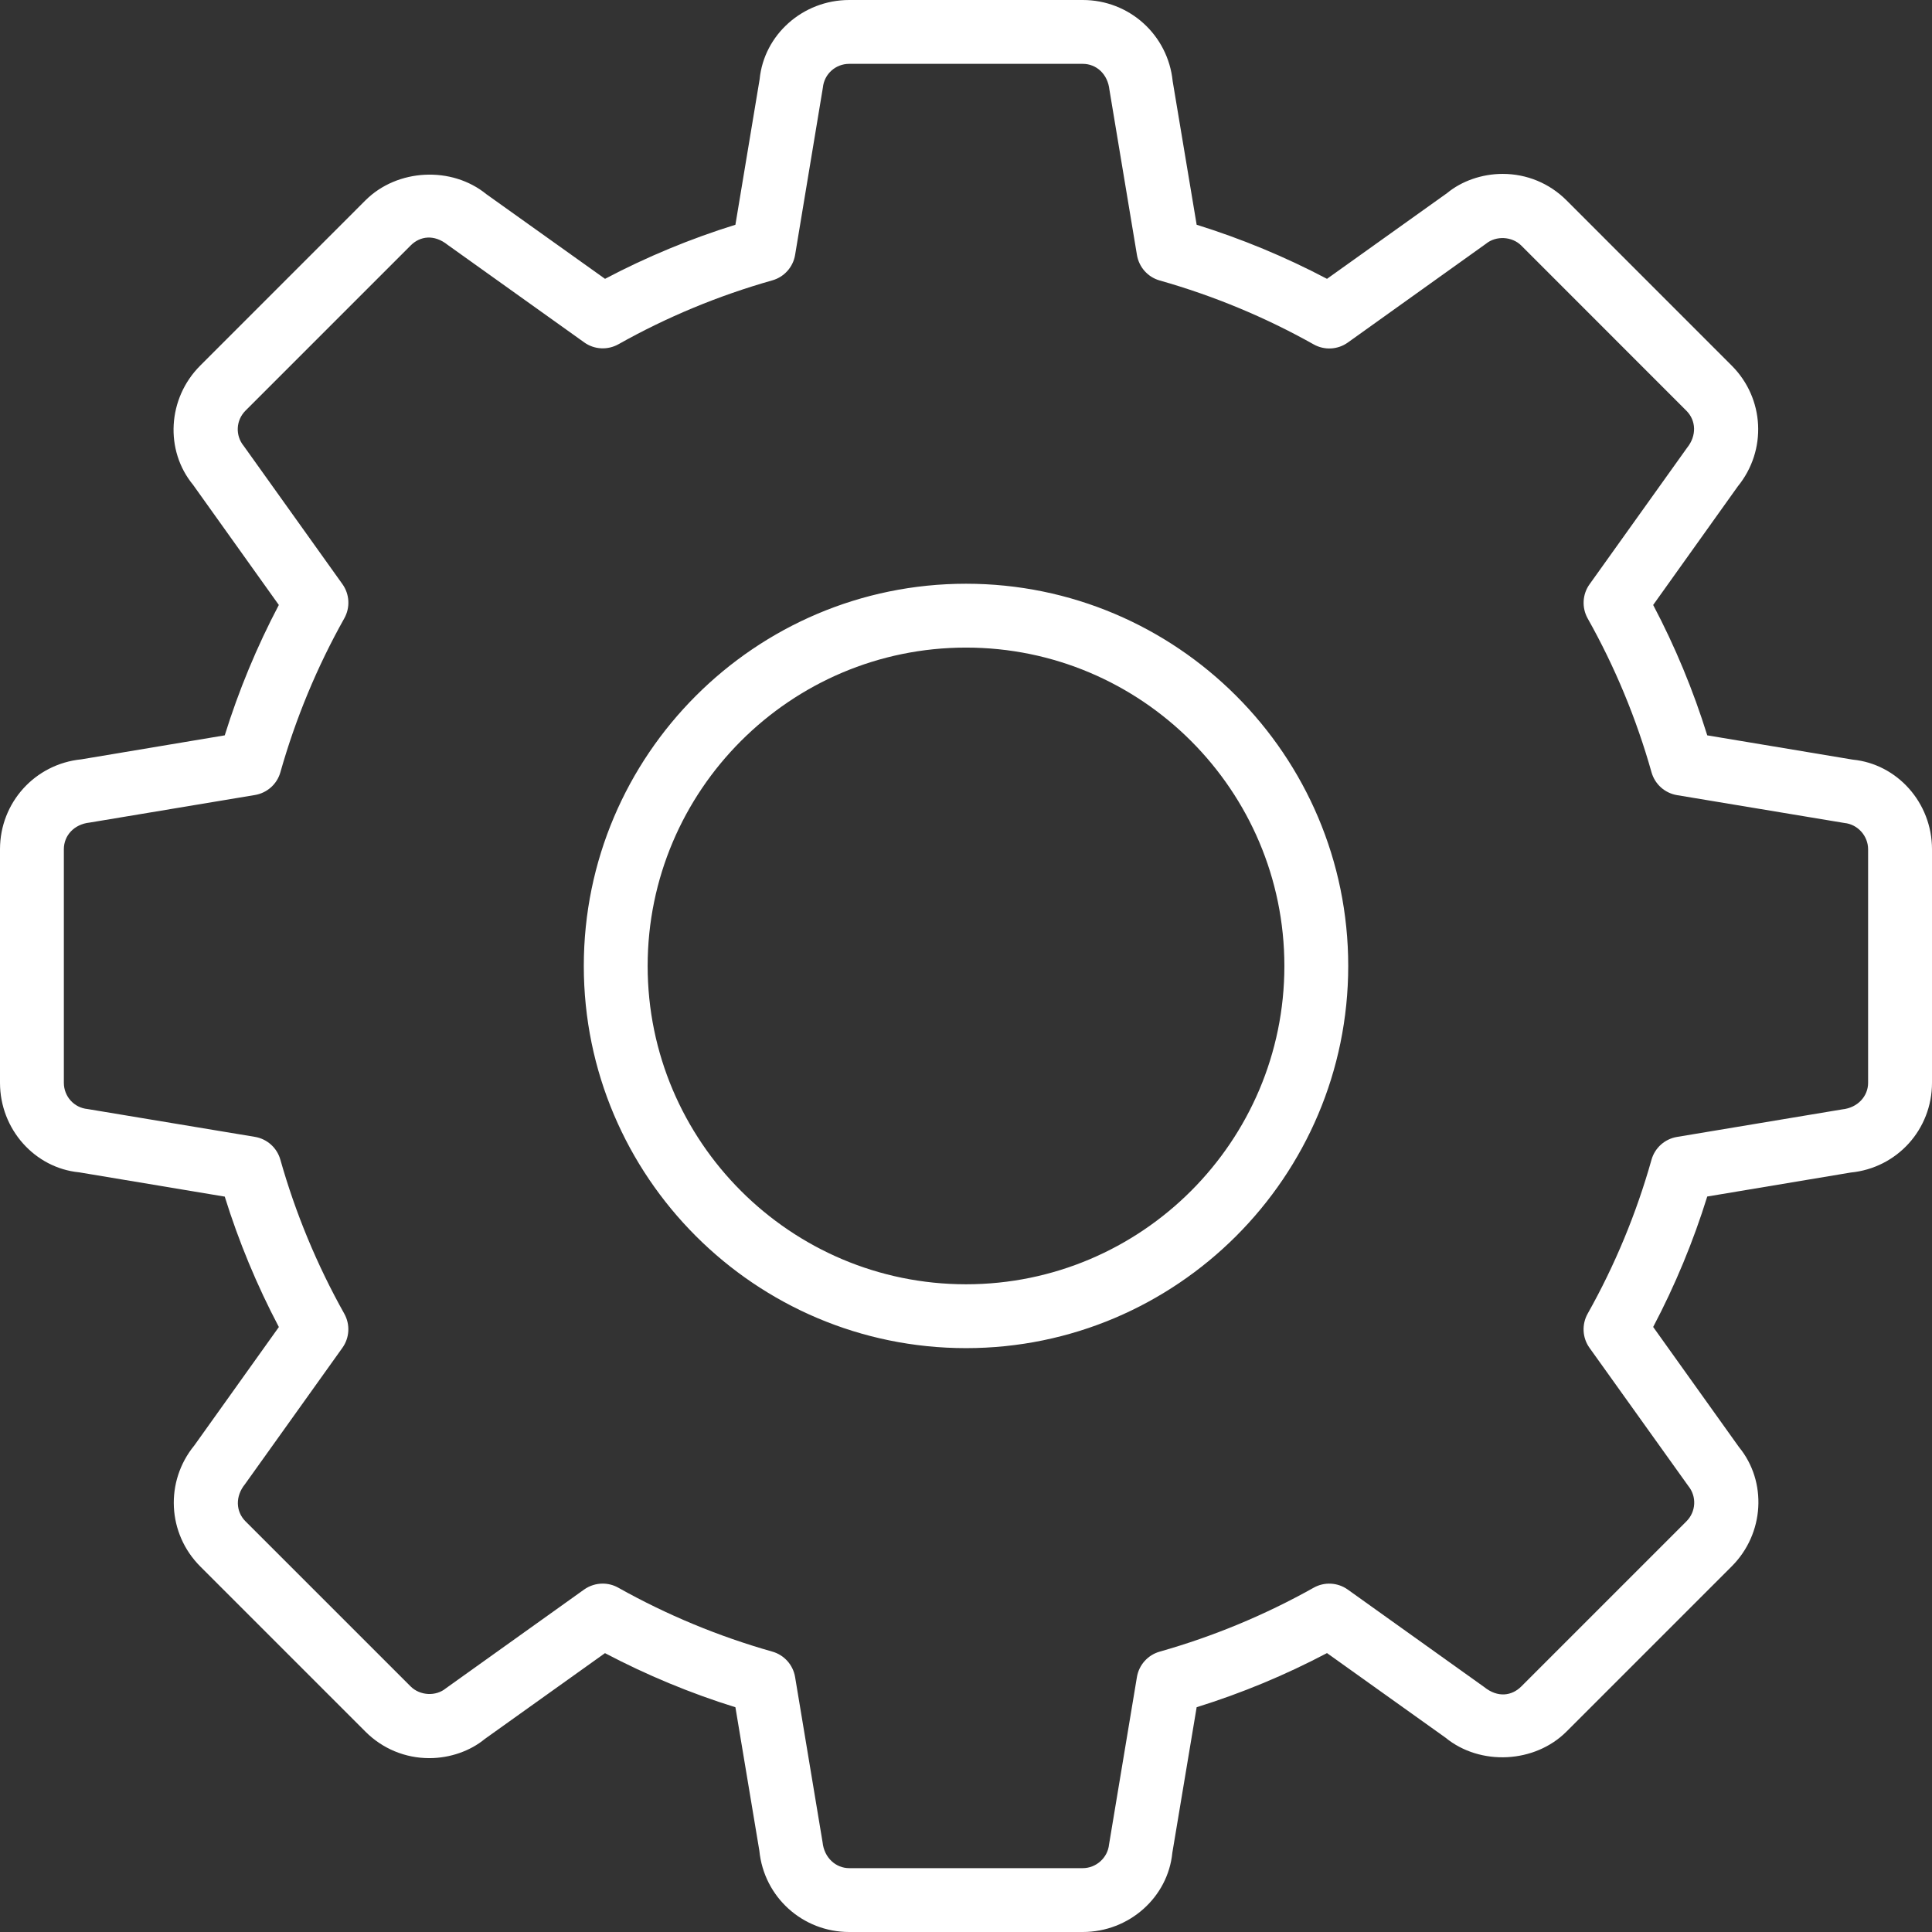 <?xml version="1.0" encoding="iso-8859-1"?>
<!-- Generator: Adobe Illustrator 16.0.0, SVG Export Plug-In . SVG Version: 6.00 Build 0)  -->
<!DOCTYPE svg PUBLIC "-//W3C//DTD SVG 1.1//EN" "http://www.w3.org/Graphics/SVG/1.1/DTD/svg11.dtd">
<svg xmlns="http://www.w3.org/2000/svg" xmlns:xlink="http://www.w3.org/1999/xlink" version="1.1" id="Capa_1" x="0px" y="0px" width="512px" height="512px" viewBox="0 0 612 612" style="enable-background:new 0 0 612 612;" xml:space="preserve">
<rect x="0" y="0" width="612" height="612" fill="#333333" stroke="none"/>
<g>
	<g>
		<path d="M342.982,612h-73.975c-14.775,0-27.011-11.073-28.467-25.747l-7.584-45.446c-14.249-4.43-28.093-10.184-41.32-17.141    l-38.064,27.183c-4.551,3.772-10.982,6.077-17.576,6.077c-7.646,0-14.825-2.982-20.236-8.393l-52.303-52.304    c-10.446-10.446-11.255-26.93-1.901-38.357l26.778-37.508c-6.978-13.247-12.722-27.102-17.141-41.311l-46.114-7.695    C11.083,370.014,0,357.777,0,342.982v-73.964c0-14.775,11.073-27.011,25.747-28.478l45.446-7.605    c4.439-14.269,10.193-28.113,17.131-41.3l-27.173-38.064C52.191,142.7,53,126.217,63.457,115.78l52.313-52.323    c10.083-10.062,27.345-10.901,38.327-1.921l37.559,26.789c13.177-6.947,27.021-12.691,41.3-17.131l7.675-46.104    C241.997,11.073,254.243,0,269.018,0h73.974c14.755,0,26.991,11.063,28.478,25.727l7.595,45.467    c14.259,4.439,28.103,10.184,41.29,17.131l38.074-27.183c4.541-3.762,10.973-6.058,17.565-6.058    c7.646,0,14.825,2.973,20.226,8.373l52.303,52.323c10.437,10.406,11.275,26.879,1.941,38.317l-26.788,37.539    c6.957,13.187,12.691,27.031,17.131,41.3l46.114,7.696C600.937,242.007,612,254.243,612,269.018v73.964    c0,14.795-11.073,27.021-25.768,28.446l-45.426,7.595c-4.439,14.279-10.184,28.134-17.131,41.32l27.183,38.055    c8.95,10.911,8.11,27.405-2.346,37.821l-52.293,52.293c-10.042,10.052-27.345,10.941-38.357,1.911l-37.508-26.769    c-13.228,6.968-27.071,12.722-41.29,17.142l-7.706,46.124C369.983,600.927,357.747,612,342.982,612z M190.907,501.641    c1.699,0,3.408,0.424,4.945,1.294c15.412,8.637,31.814,15.442,48.794,20.245c3.762,1.062,6.573,4.207,7.22,8.07l8.707,52.344    c0.506,4.874,4.177,8.181,8.434,8.181h73.975c4.257,0,7.918-3.297,8.333-7.514l8.828-53.011c0.637-3.853,3.458-6.998,7.221-8.06    c16.938-4.794,33.341-11.6,48.763-20.246c3.408-1.921,7.636-1.688,10.821,0.597l43.19,30.854c4.359,3.509,8.799,2.78,11.751-0.162    l52.313-52.313c3.074-3.063,3.316-7.888,0.586-11.234l-31.268-43.718c-2.286-3.186-2.508-7.402-0.597-10.83    c8.636-15.352,15.432-31.754,20.226-48.764c1.062-3.772,4.206-6.583,8.079-7.23l52.354-8.728c4.875-0.506,8.182-4.156,8.182-8.414    v-73.964c0-4.257-3.297-7.928-7.514-8.343l-53.011-8.818c-3.873-0.647-7.009-3.458-8.08-7.23    c-4.794-17.01-11.6-33.413-20.226-48.743c-1.911-3.429-1.688-7.646,0.597-10.831l30.874-43.211    c3.125-3.863,2.872-8.677-0.182-11.731L481.91,77.797c-2.942-2.943-8.009-3.195-11.205-0.576l-43.747,31.278    c-3.186,2.286-7.413,2.508-10.82,0.597c-15.361-8.626-31.765-15.432-48.764-20.246c-3.762-1.052-6.573-4.207-7.221-8.07    l-8.717-52.343c-0.536-4.976-4.126-8.211-8.454-8.211h-73.975c-4.338,0-7.918,3.226-8.343,7.514l-8.798,53    c-0.637,3.863-3.458,7.008-7.22,8.07c-17.03,4.824-33.433,11.62-48.753,20.246c-3.438,1.912-7.655,1.689-10.831-0.597    l-43.232-30.874c-4.349-3.479-8.808-2.781-11.751,0.182L77.767,130.08c-3.054,3.054-3.287,7.868-0.556,11.195l31.258,43.758    c2.286,3.195,2.508,7.412,0.597,10.831c-8.616,15.331-15.422,31.733-20.246,48.753c-1.052,3.762-4.207,6.574-8.07,7.221    l-52.343,8.727c-4.956,0.526-8.181,4.116-8.181,8.455v73.964c0,4.328,3.216,7.908,7.493,8.322l53.021,8.818    c3.863,0.638,7.008,3.459,8.07,7.23c4.783,16.919,11.589,33.332,20.246,48.784c1.912,3.418,1.689,7.625-0.597,10.811    L77.605,470.14c-3.155,3.883-2.913,8.696,0.151,11.761l52.313,52.303c2.973,2.963,8.02,3.226,11.205,0.576l43.748-31.258    C186.781,502.277,188.844,501.641,190.907,501.641z M306.01,427.049c-66.764,0-121.079-54.305-121.079-121.059    c0-66.764,54.315-121.079,121.079-121.079c66.765,0,121.069,54.315,121.069,121.079    C427.069,372.733,372.764,427.049,306.01,427.049z M306.01,205.136c-55.609,0-100.854,45.245-100.854,100.854    c0,55.6,45.244,100.833,100.854,100.833c55.6,0,100.844-45.233,100.844-100.833C406.844,250.38,361.609,205.136,306.01,205.136z" fill="#FFFFFF"/>
	</g>
</g>
<g>
</g>
<g>
</g>
<g>
</g>
<g>
</g>
<g>
</g>
<g>
</g>
<g>
</g>
<g>
</g>
<g>
</g>
<g>
</g>
<g>
</g>
<g>
</g>
<g>
</g>
<g>
</g>
<g>
</g>
</svg>
